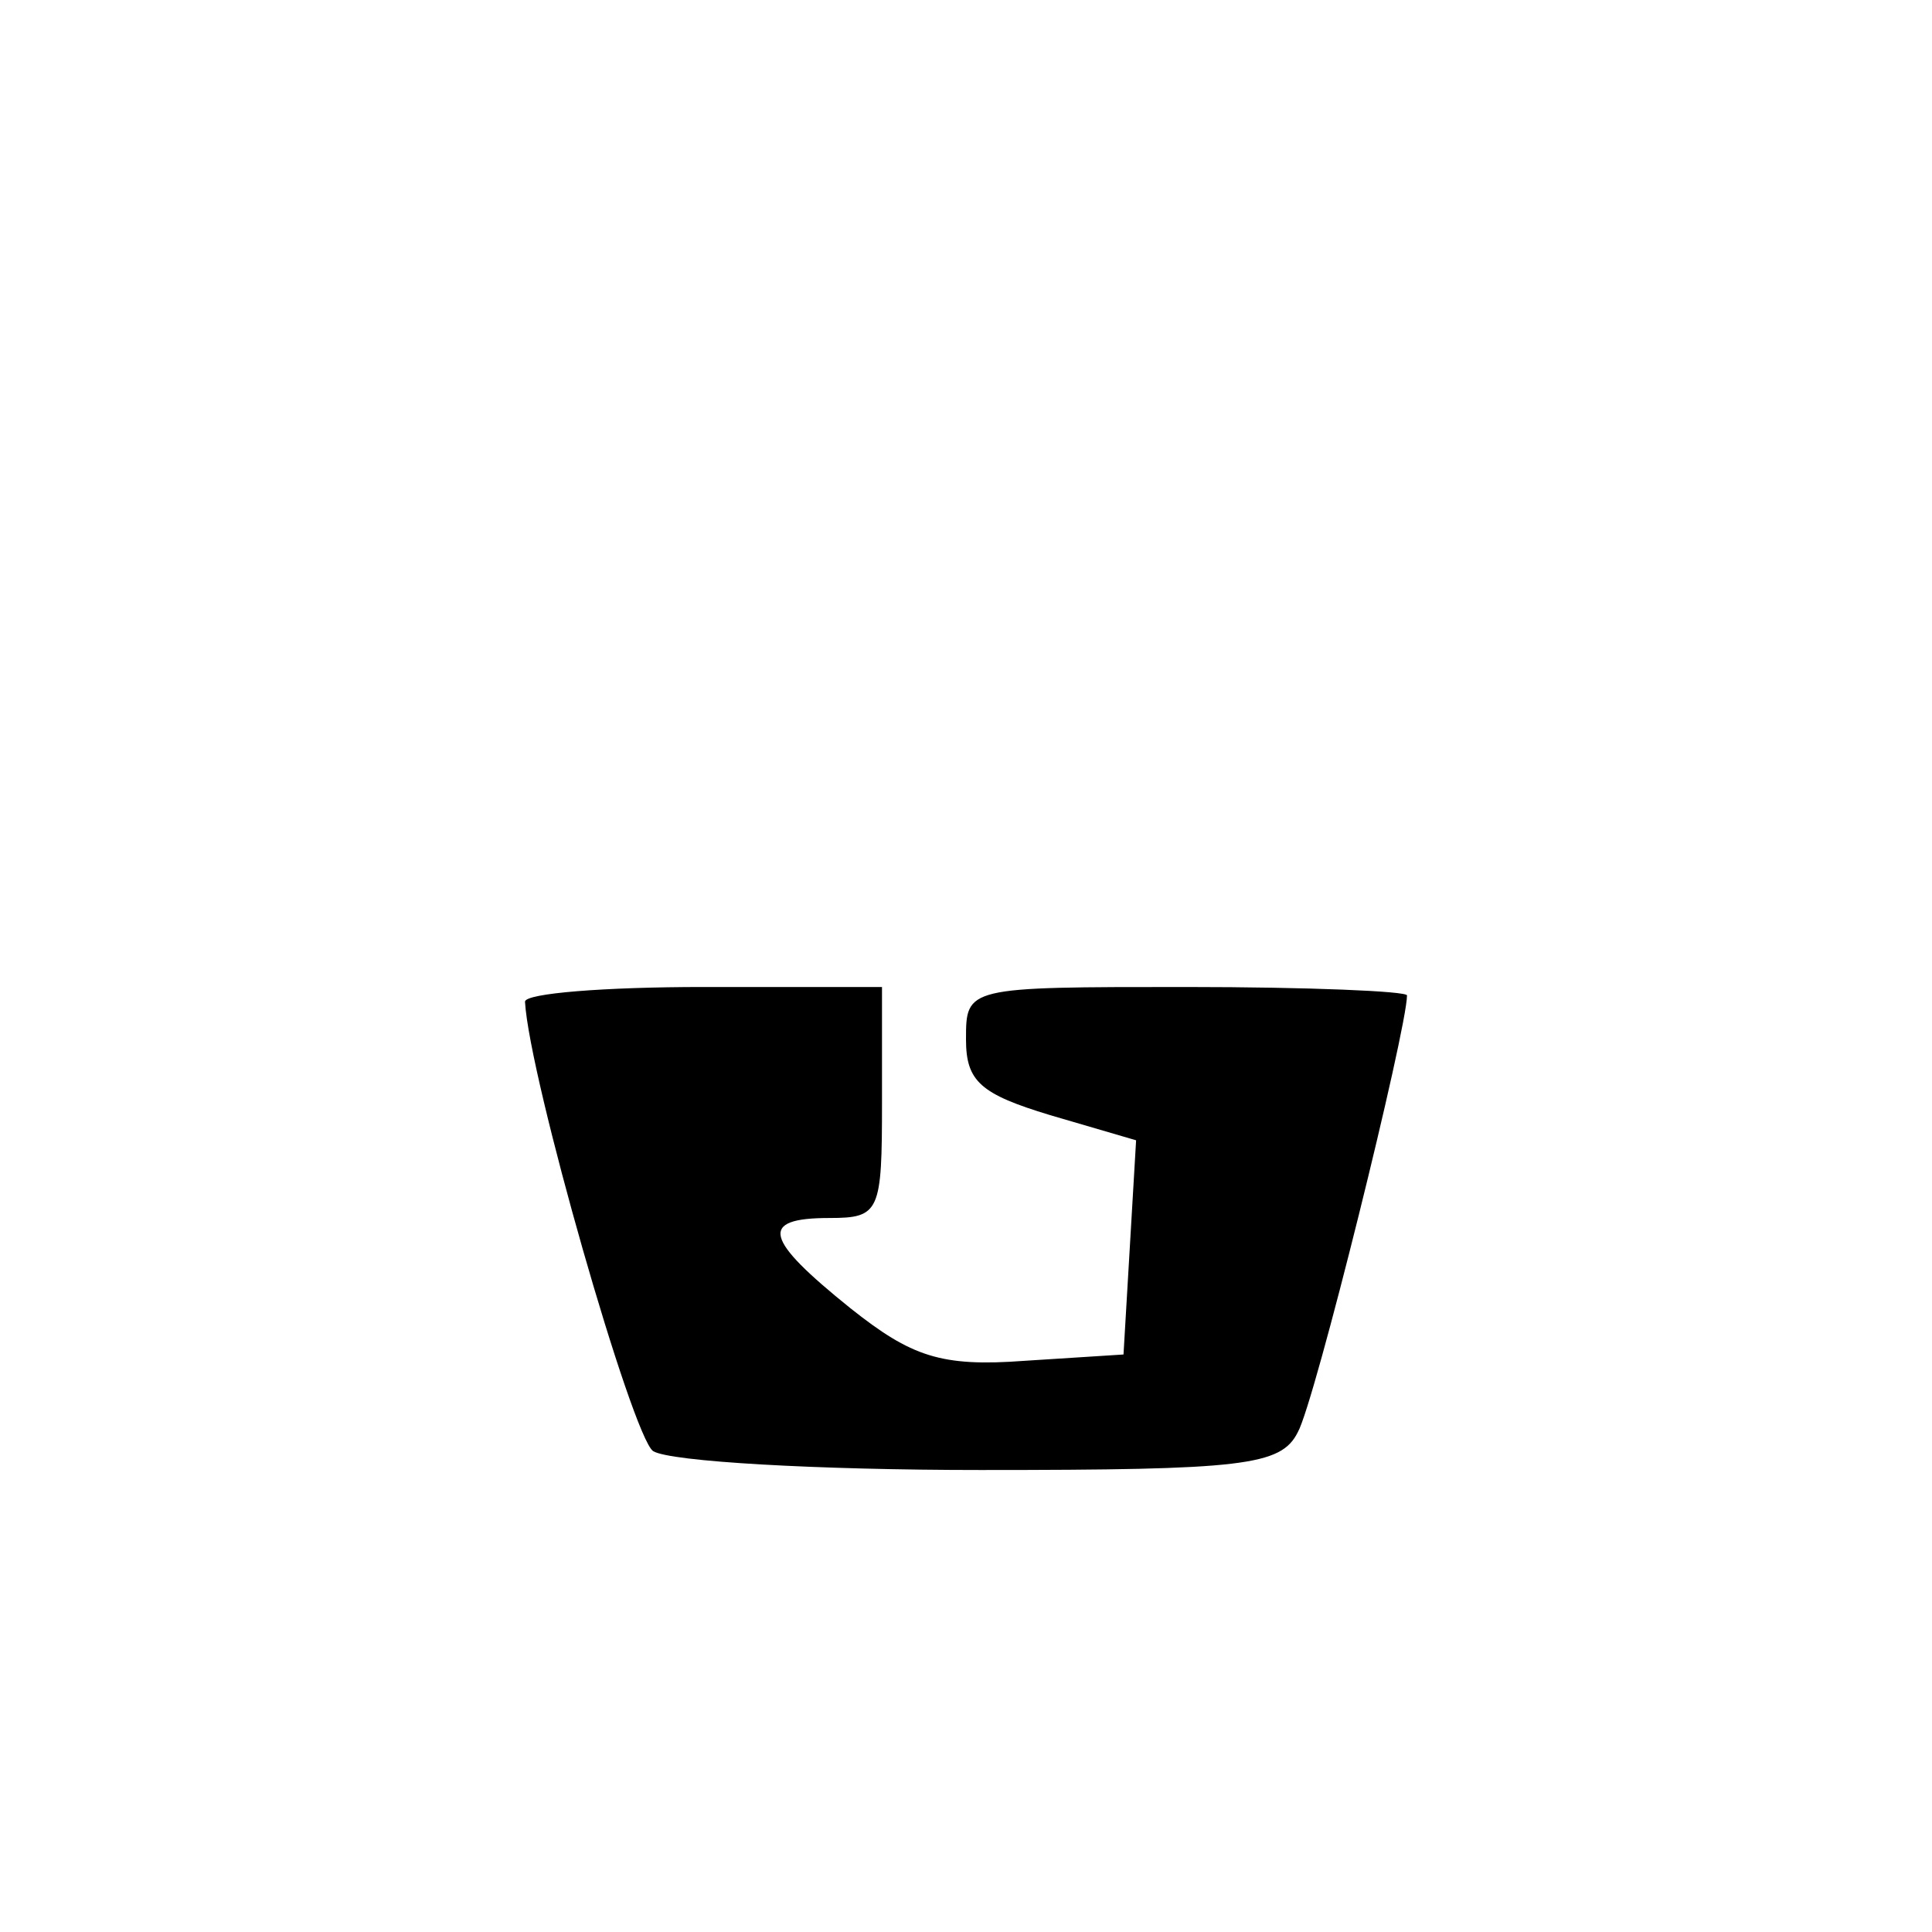 <?xml version="1.0" standalone="no"?>
<!DOCTYPE svg PUBLIC "-//W3C//DTD SVG 20010904//EN"
 "http://www.w3.org/TR/2001/REC-SVG-20010904/DTD/svg10.dtd">
<svg version="1.0" xmlns="http://www.w3.org/2000/svg"
 width="92pt" height="92pt" viewBox="0 0 92 92"
 preserveAspectRatio="xMidYMid meet">
<g transform="translate(0,92) scale(0.1,-0.1)"
fill="#000000" stroke="none">
<path d="M250 443 c2 -36 51 -207 61 -214 8 -5 78 -9 156 -9 125 0 143 2 151
18 8 14 52 192 52 208 0 2 -47 4 -105 4 -105 0 -105 0 -105 -25 0 -20 7 -26
40 -36 l41 -12 -3 -51 -3 -51 -47 -3 c-40 -3 -54 2 -83 25 -41 33 -44 43 -10
43 24 0 25 3 25 55 l0 55 -85 0 c-47 0 -85 -3 -85 -7z"/>
</g>
</svg>
